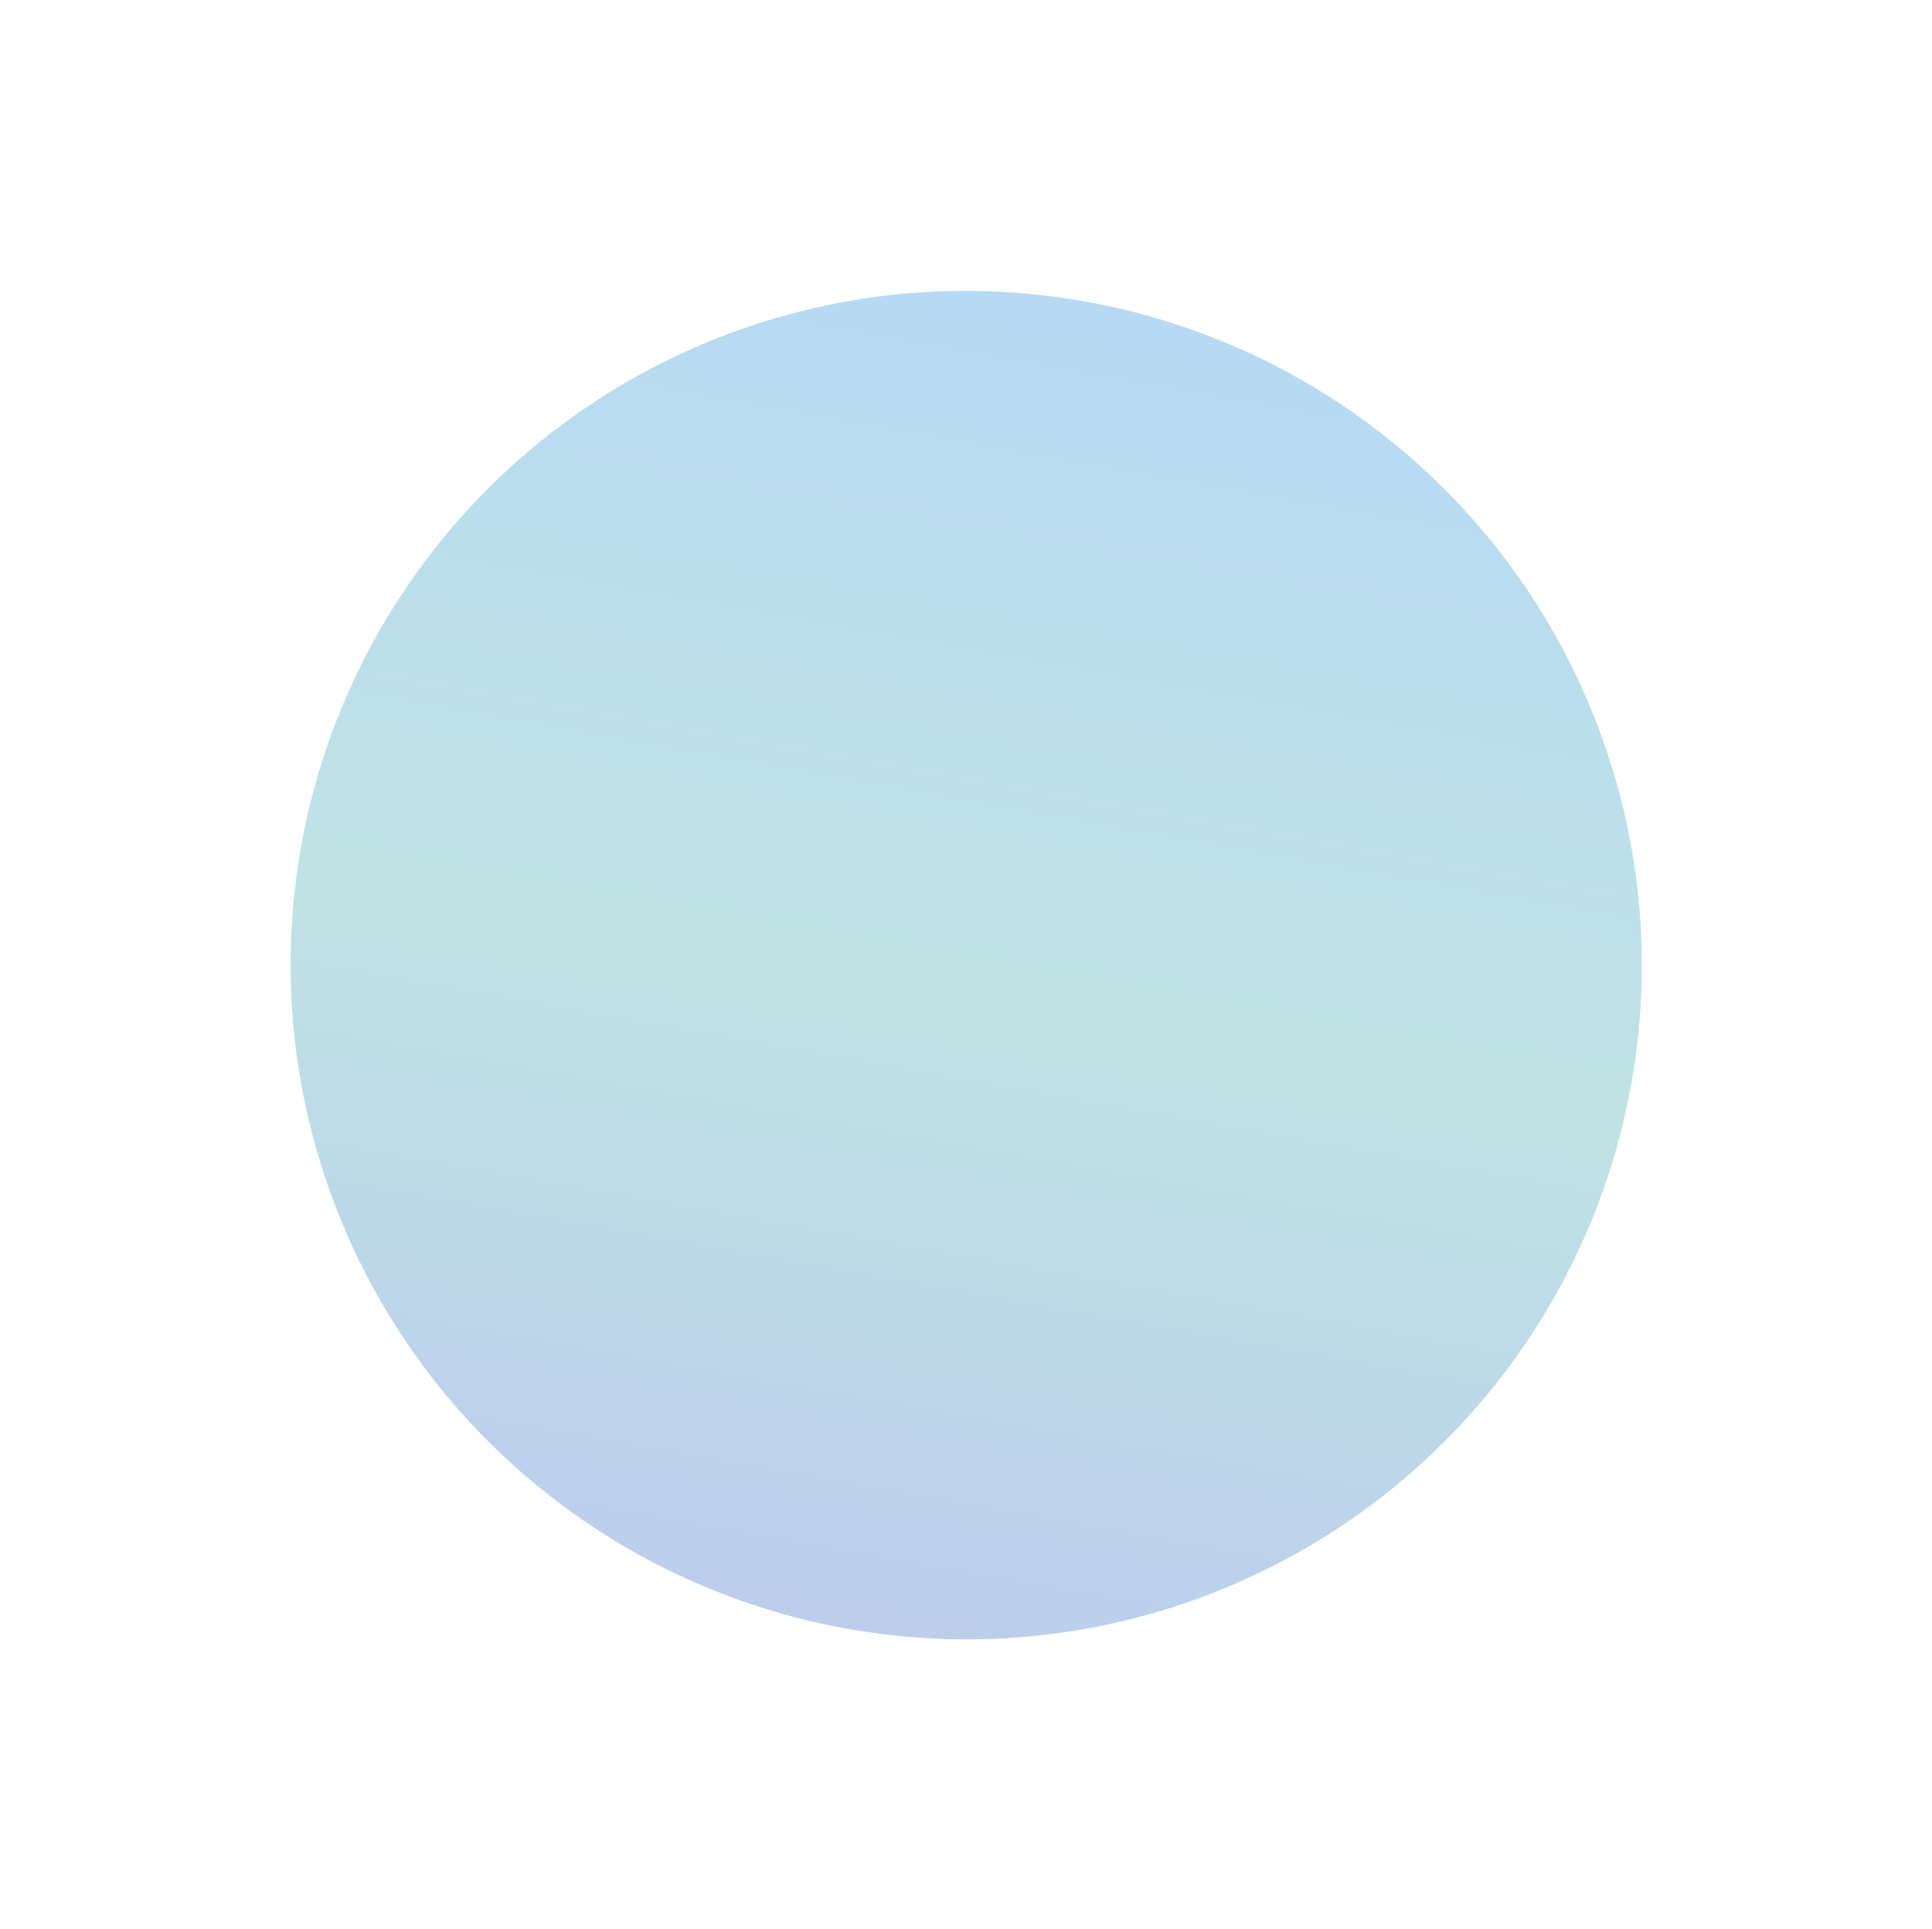 <svg width="1334" height="1332" viewBox="0 0 1334 1332" fill="none" xmlns="http://www.w3.org/2000/svg">
<g opacity="0.3" filter="url(#filter0_f_1533_7402)">
<ellipse cx="667.147" cy="666.352" rx="465.5" ry="466.5" transform="rotate(-82.722 667.147 666.352)" fill="url(#paint0_linear_1533_7402)"/>
</g>
<defs>
<filter id="filter0_f_1533_7402" x="0.613" y="0.785" width="1333.07" height="1331.13" filterUnits="userSpaceOnUse" color-interpolation-filters="sRGB">
<feFlood flood-opacity="0" result="BackgroundImageFix"/>
<feBlend mode="normal" in="SourceGraphic" in2="BackgroundImageFix" result="shape"/>
<feGaussianBlur stdDeviation="100" result="effect1_foregroundBlur_1533_7402"/>
</filter>
<linearGradient id="paint0_linear_1533_7402" x1="233.002" y1="199.851" x2="1165.89" y2="246.044" gradientUnits="userSpaceOnUse">
<stop stop-color="#1D5BBF"/>
<stop offset="0" stop-color="#1D5BBF"/>
<stop offset="0.467" stop-color="#28A2A4"/>
<stop offset="1" stop-color="#0C7FDA"/>
</linearGradient>
</defs>
</svg>
